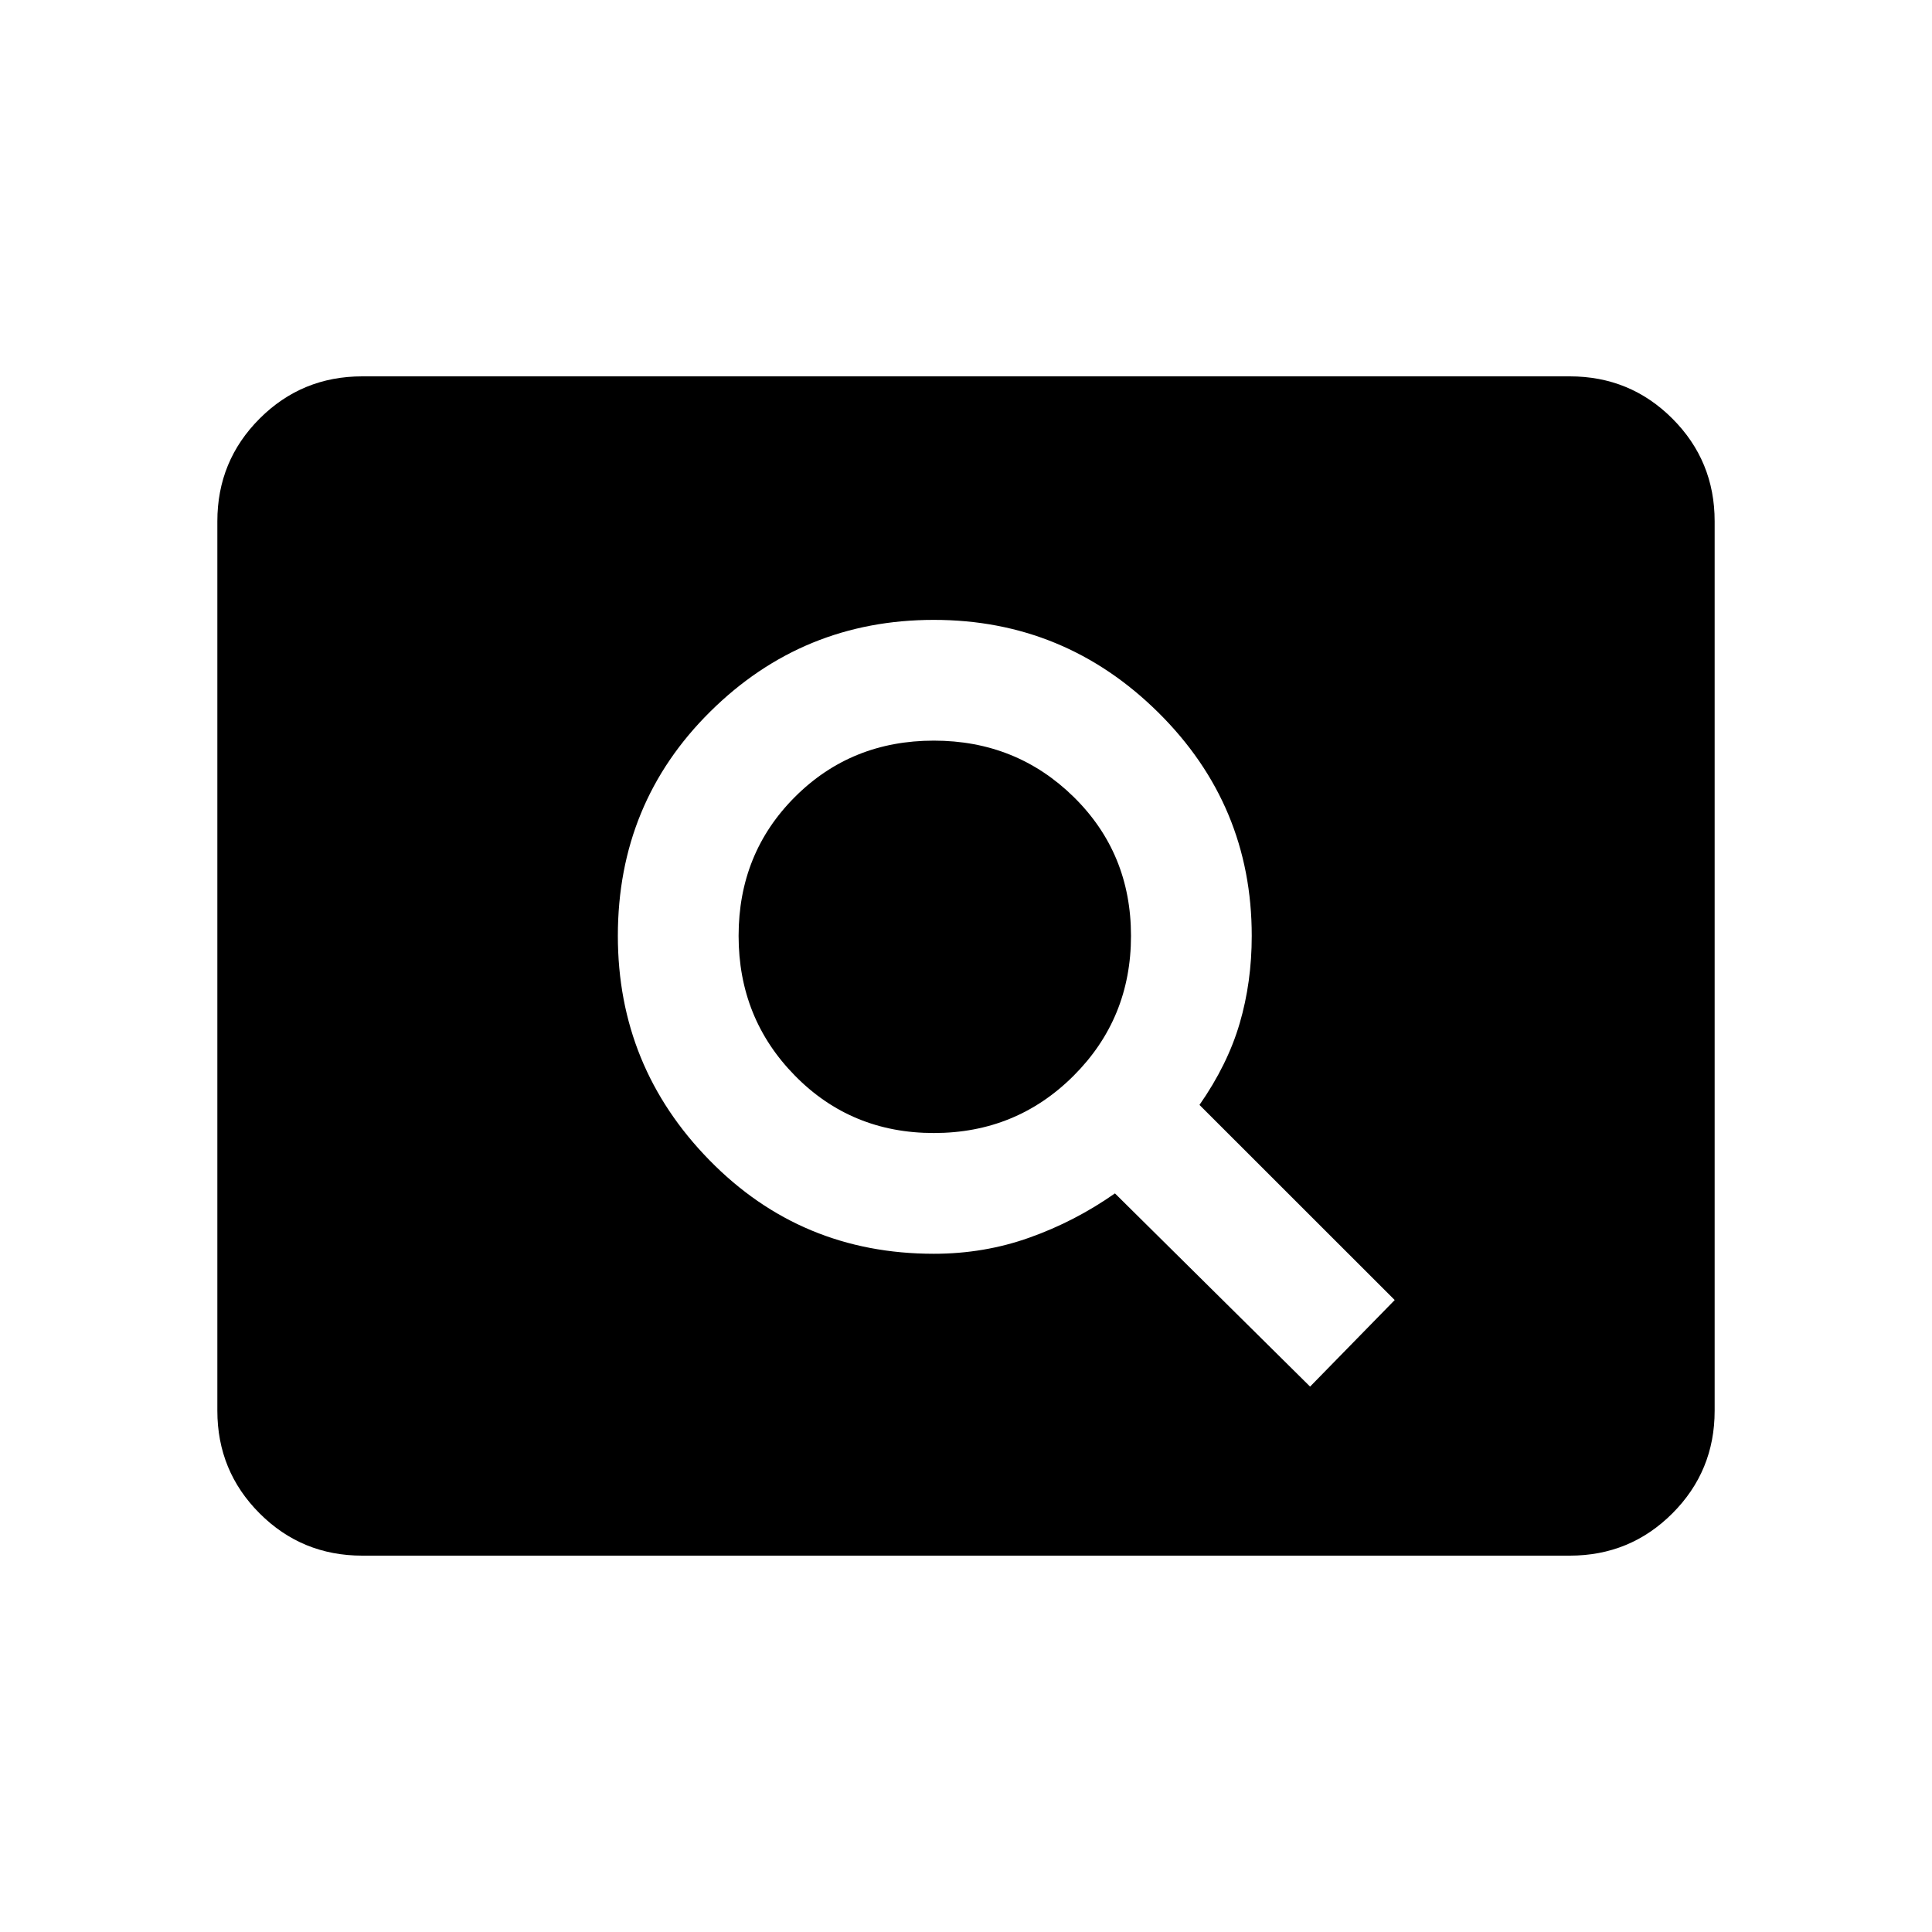 <svg xmlns="http://www.w3.org/2000/svg" height="20" width="20"><path d="M13.562 14.354 14.438 13.458 12.417 11.438Q12.708 11.021 12.833 10.594Q12.958 10.167 12.958 9.688Q12.958 8.333 11.99 7.375Q11.021 6.417 9.667 6.417Q8.312 6.417 7.354 7.365Q6.396 8.312 6.396 9.688Q6.396 11.042 7.344 12.01Q8.292 12.979 9.667 12.979Q10.188 12.979 10.656 12.812Q11.125 12.646 11.542 12.354ZM9.667 11.729Q8.812 11.729 8.229 11.135Q7.646 10.542 7.646 9.688Q7.646 8.833 8.229 8.25Q8.812 7.667 9.667 7.667Q10.521 7.667 11.115 8.25Q11.708 8.833 11.708 9.688Q11.708 10.542 11.115 11.135Q10.521 11.729 9.667 11.729ZM3.75 16.104Q3.125 16.104 2.688 15.667Q2.25 15.229 2.25 14.604V5.396Q2.25 4.771 2.688 4.333Q3.125 3.896 3.75 3.896H16.25Q16.875 3.896 17.312 4.333Q17.75 4.771 17.75 5.396V14.604Q17.75 15.229 17.312 15.667Q16.875 16.104 16.25 16.104Z"/></svg>